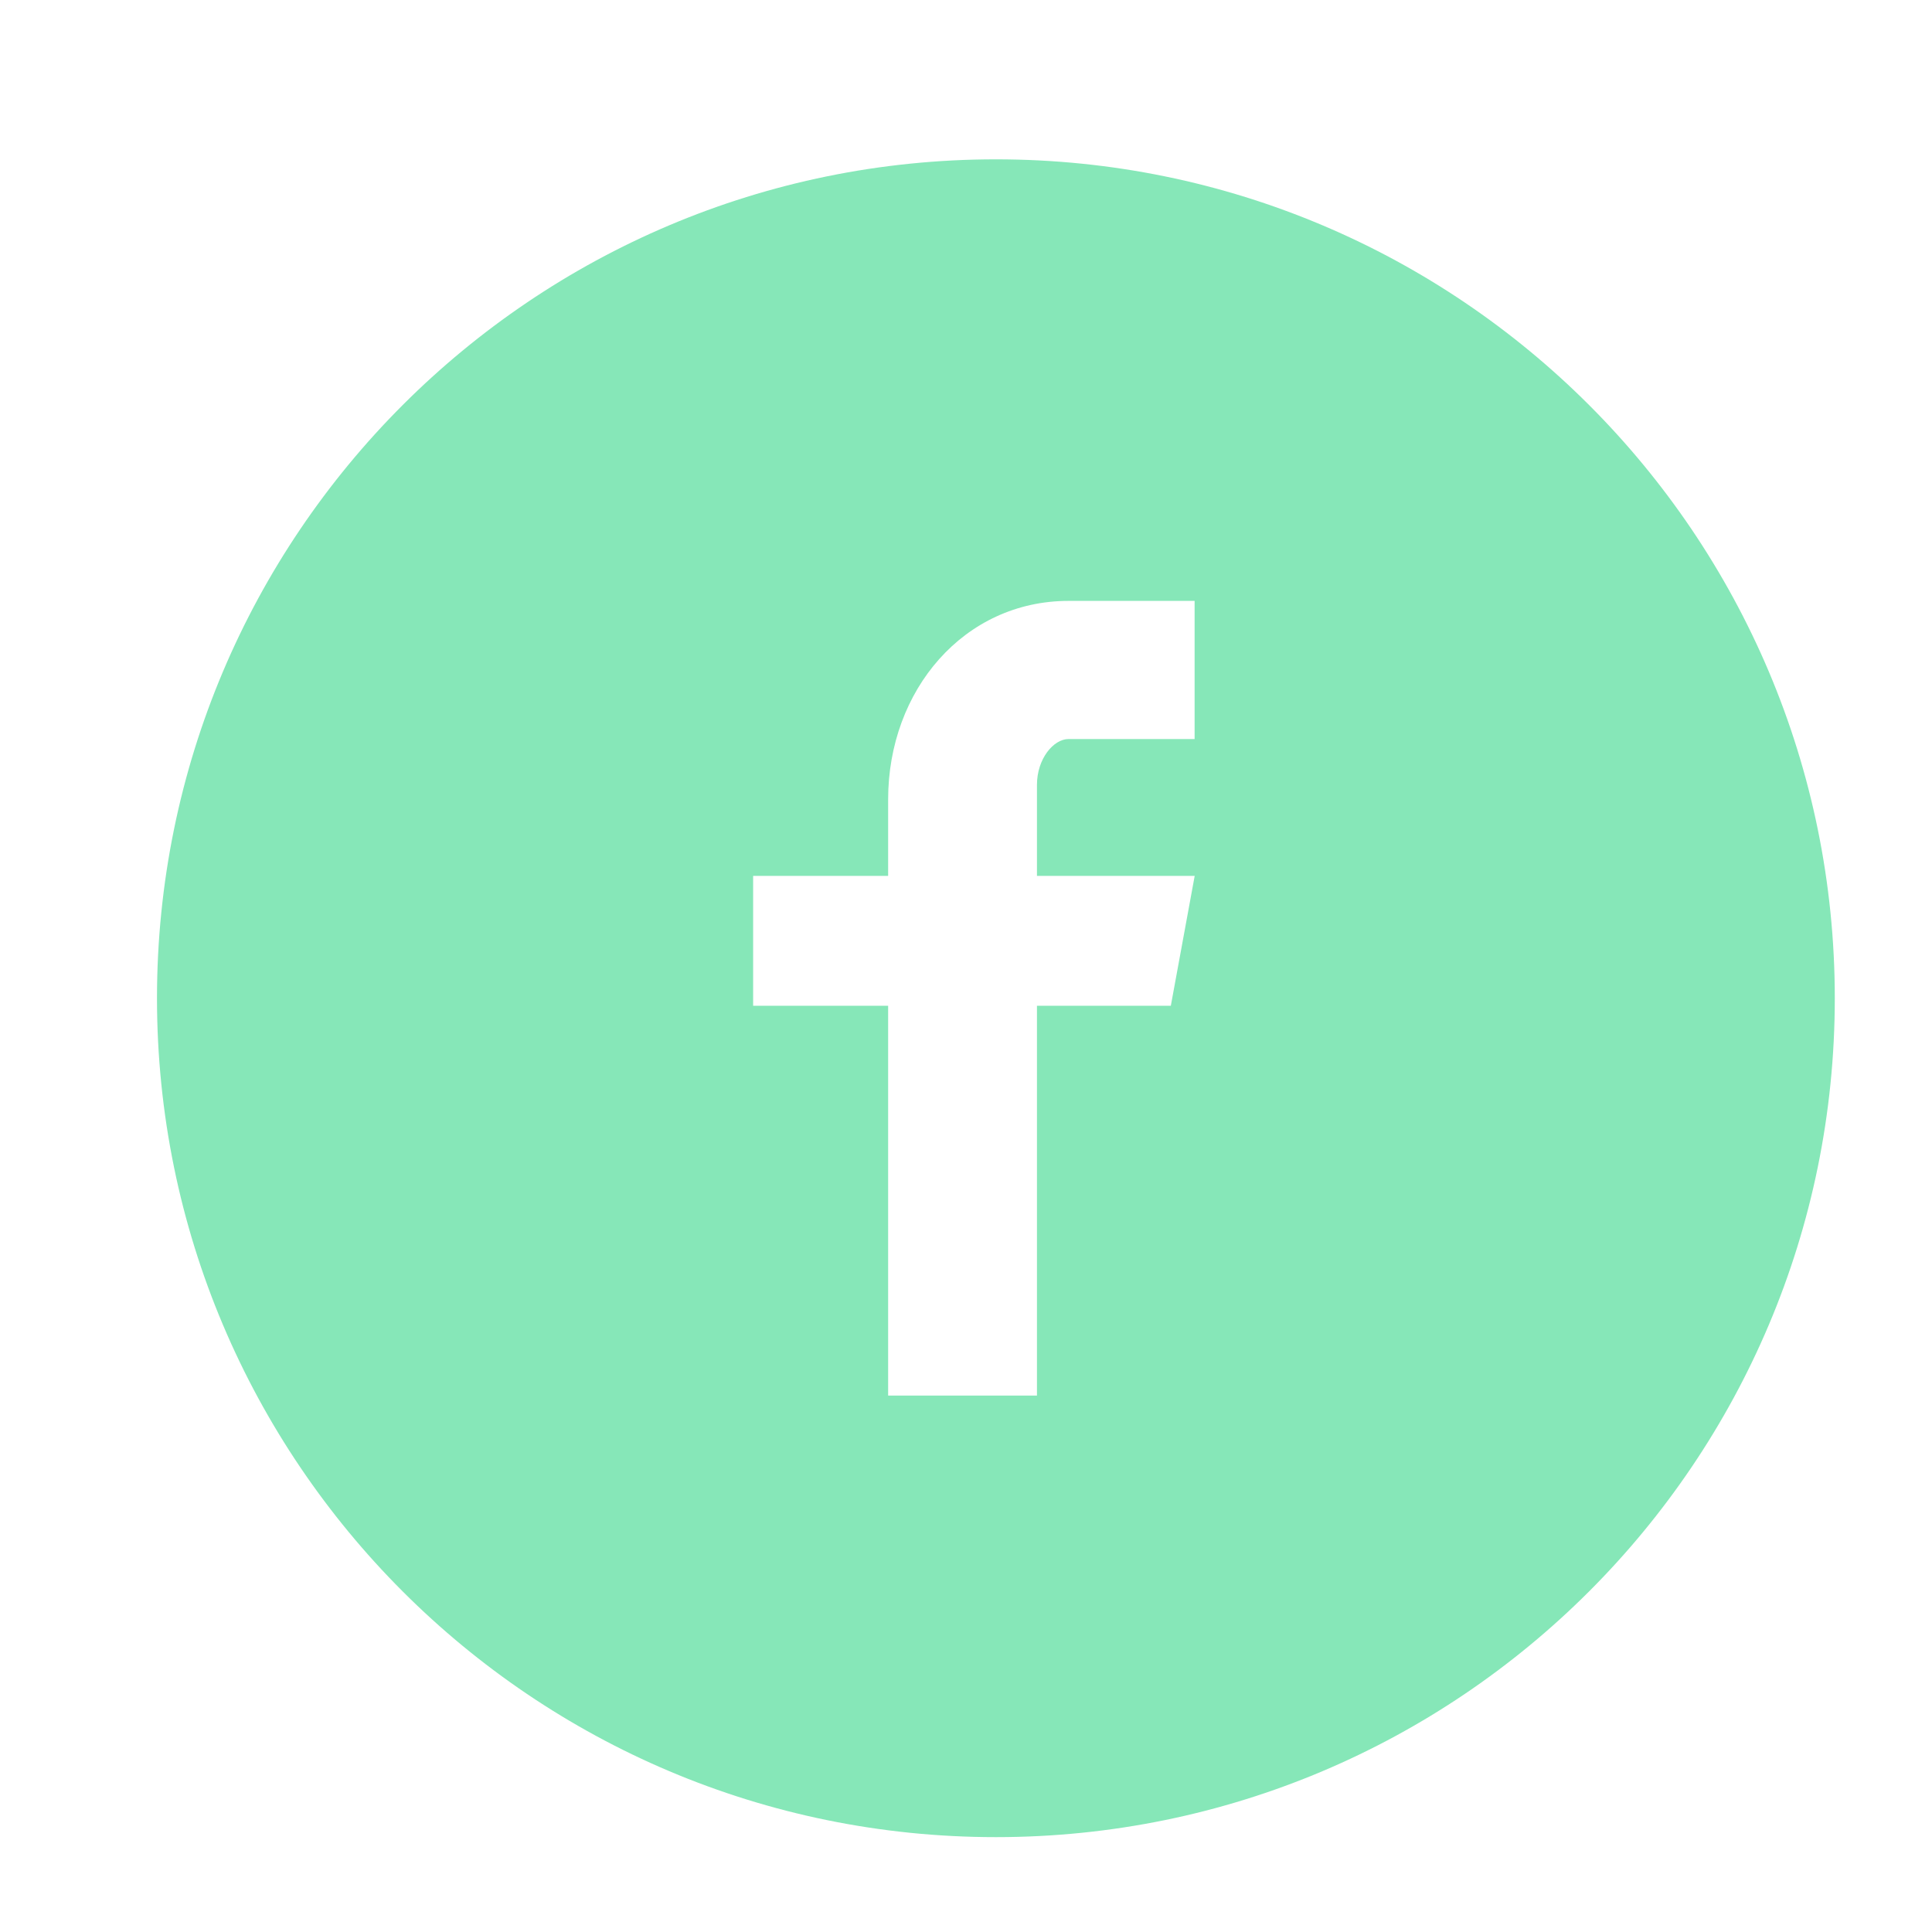<svg width="89" height="89" viewBox="0 0 89 89" fill="none" xmlns="http://www.w3.org/2000/svg">
<g filter="url(#filter0_d)">
<path d="M40.877 2.34C19.534 2.34 2.232 19.642 2.232 40.985C2.232 62.328 19.534 79.63 40.877 79.63C62.22 79.63 79.522 62.328 79.522 40.985C79.522 19.642 62.22 2.34 40.877 2.34ZM50.031 29.045H44.222C43.534 29.045 42.769 29.951 42.769 31.155V35.349H50.035L48.936 41.331H42.769V59.289H35.913V41.331H29.694V35.349H35.913V31.831C35.913 26.783 39.416 22.681 44.222 22.681H50.031V29.045Z" fill="#86E7B8"/>
</g>
<defs>
<filter id="filter0_d" x="0.622" y="0.73" width="89.51" height="89.51" filterUnits="userSpaceOnUse" color-interpolation-filters="sRGB">
<feFlood flood-opacity="0" result="BackgroundImageFix"/>
<feColorMatrix in="SourceAlpha" type="matrix" values="0 0 0 0 0 0 0 0 0 0 0 0 0 0 0 0 0 0 127 0"/>
<feOffset dx="5" dy="5"/>
<feGaussianBlur stdDeviation="2"/>
<feColorMatrix type="matrix" values="0 0 0 0 0 0 0 0 0 0 0 0 0 0 0 0 0 0 0.25 0"/>
<feBlend mode="normal" in2="BackgroundImageFix" result="effect1_dropShadow"/>
<feBlend mode="normal" in="SourceGraphic" in2="effect1_dropShadow" result="shape"/>
</filter>
</defs>
</svg>
